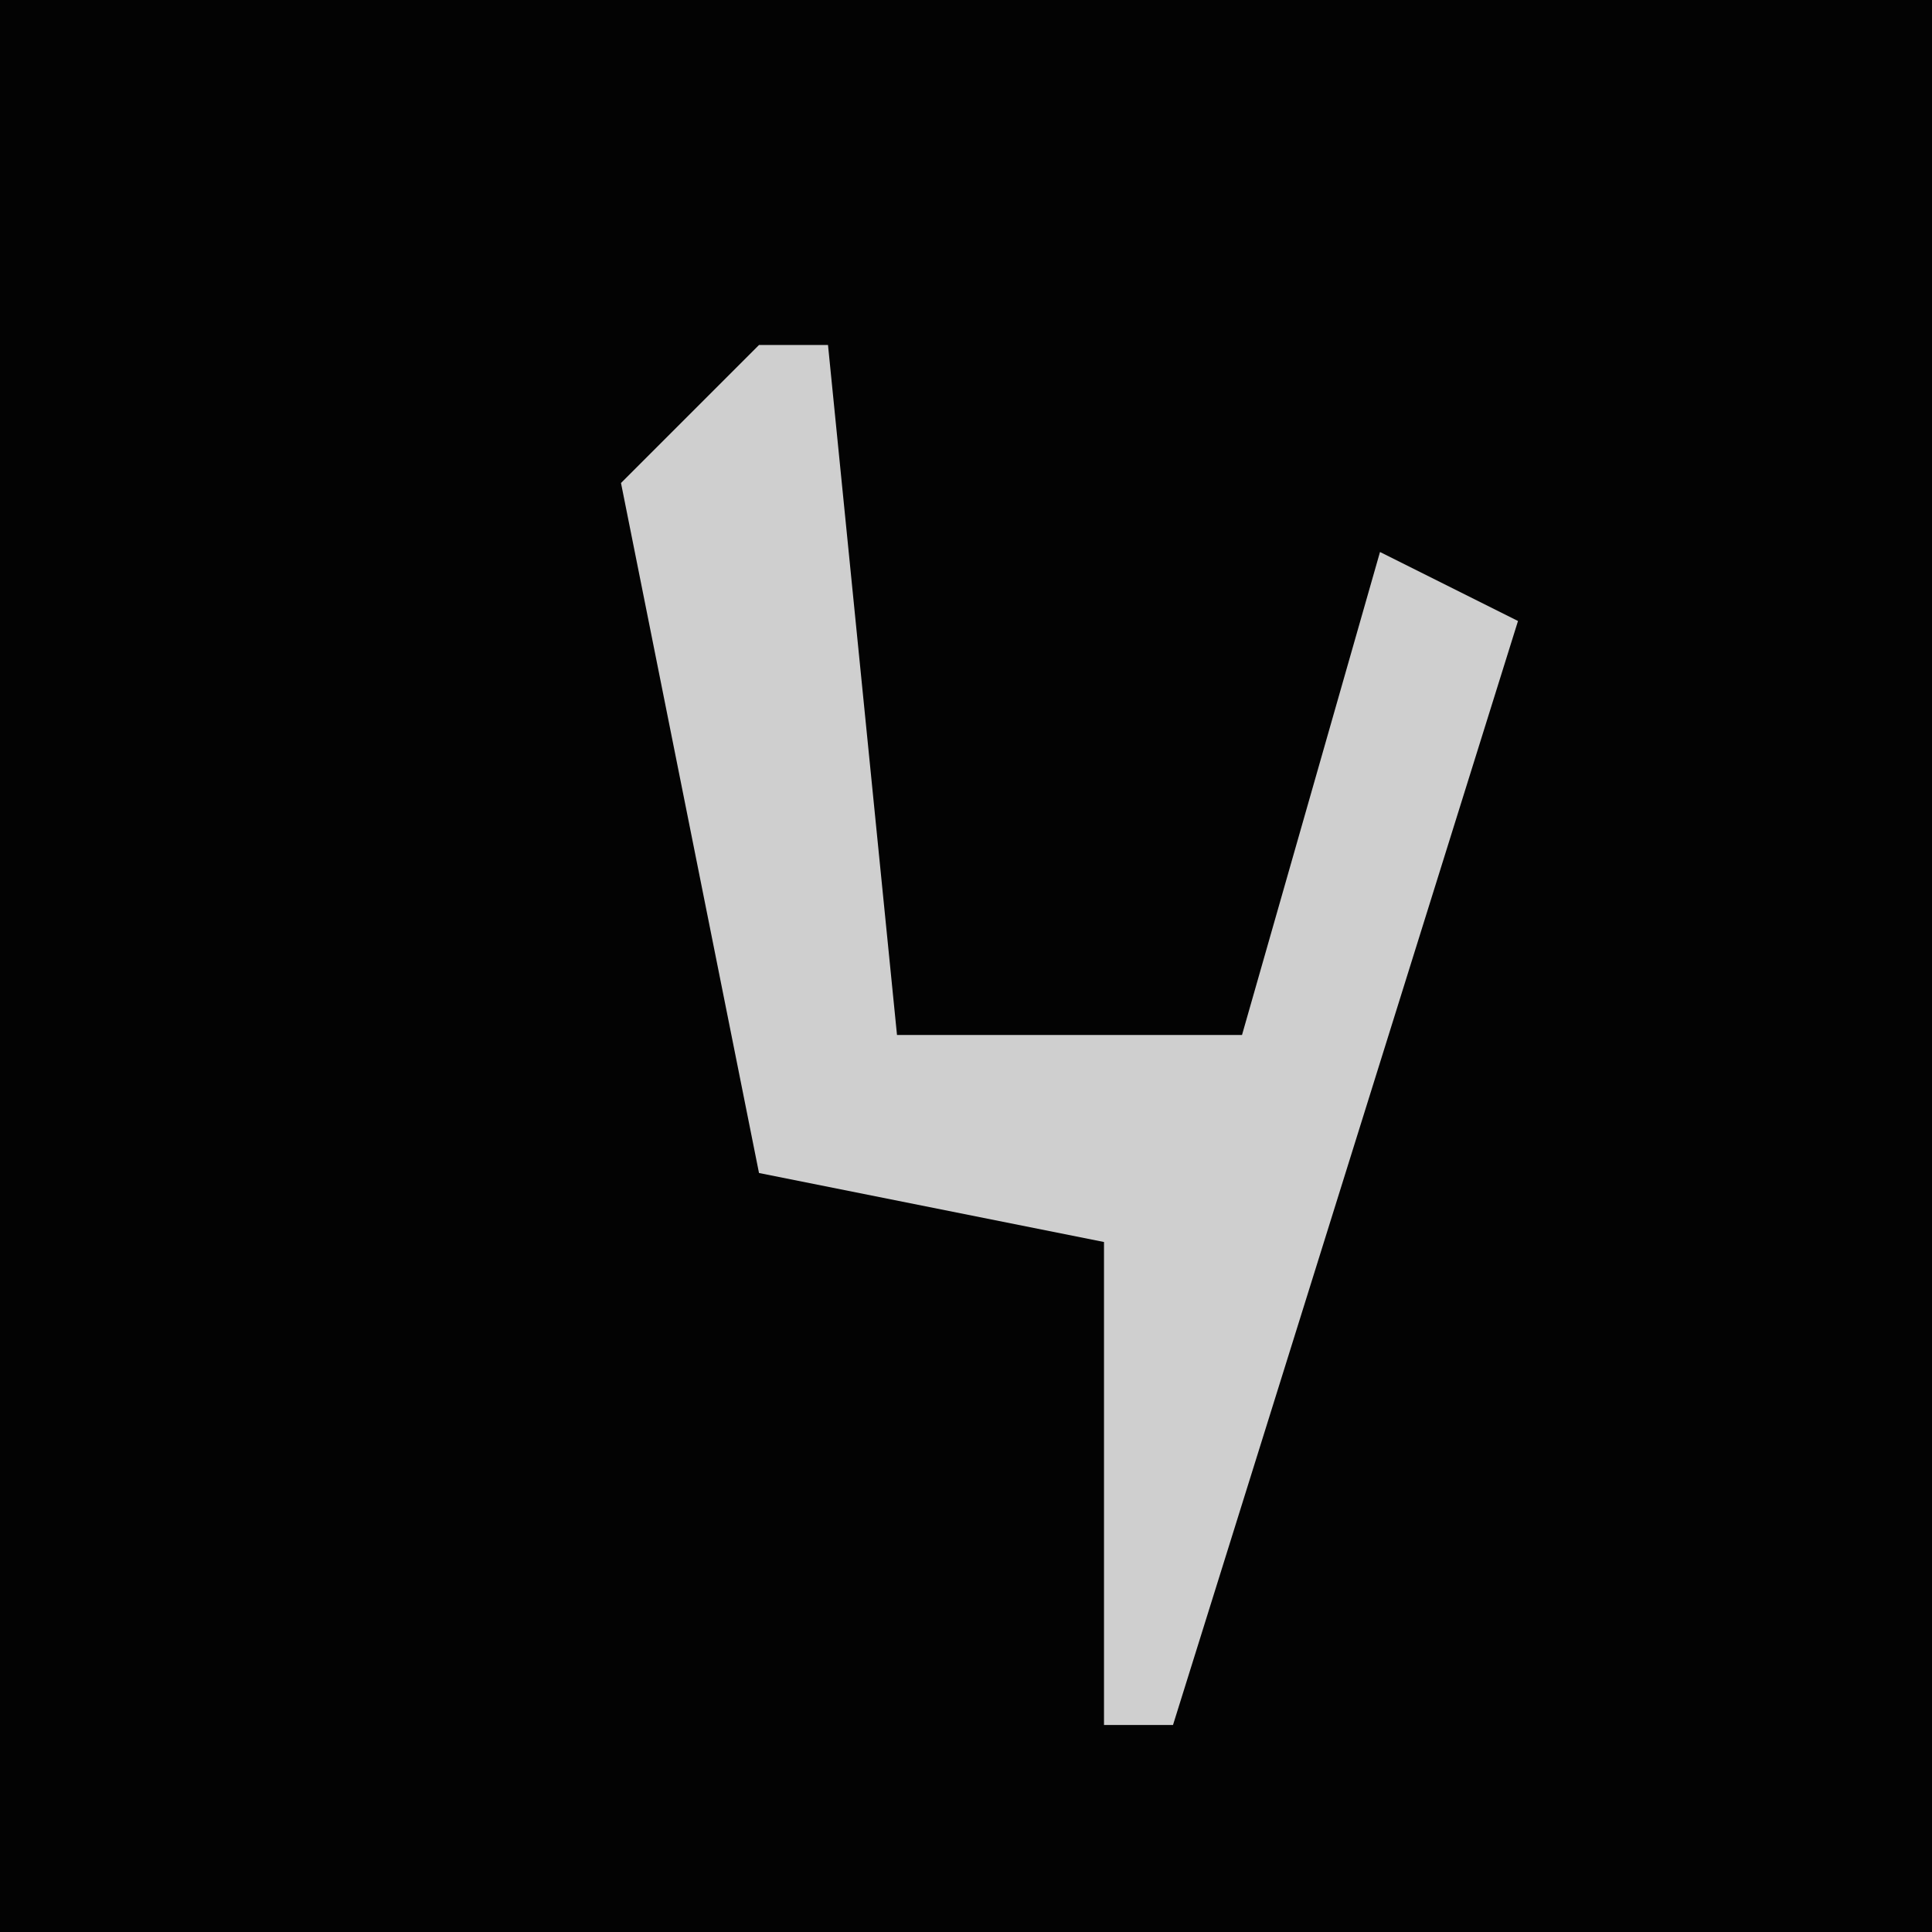 <?xml version="1.0" encoding="UTF-8"?>
<svg version="1.1" xmlns="http://www.w3.org/2000/svg" width="28" height="28">
<path d="M0,0 L28,0 L28,28 L0,28 Z " fill="#030303" transform="translate(0,0)"/>
<path d="M0,0 L1,0 L2,10 L7,10 L9,3 L11,4 L6,20 L5,20 L5,13 L0,12 L-2,2 Z " fill="#CFCFCF" transform="translate(11,5)"/>
</svg>

